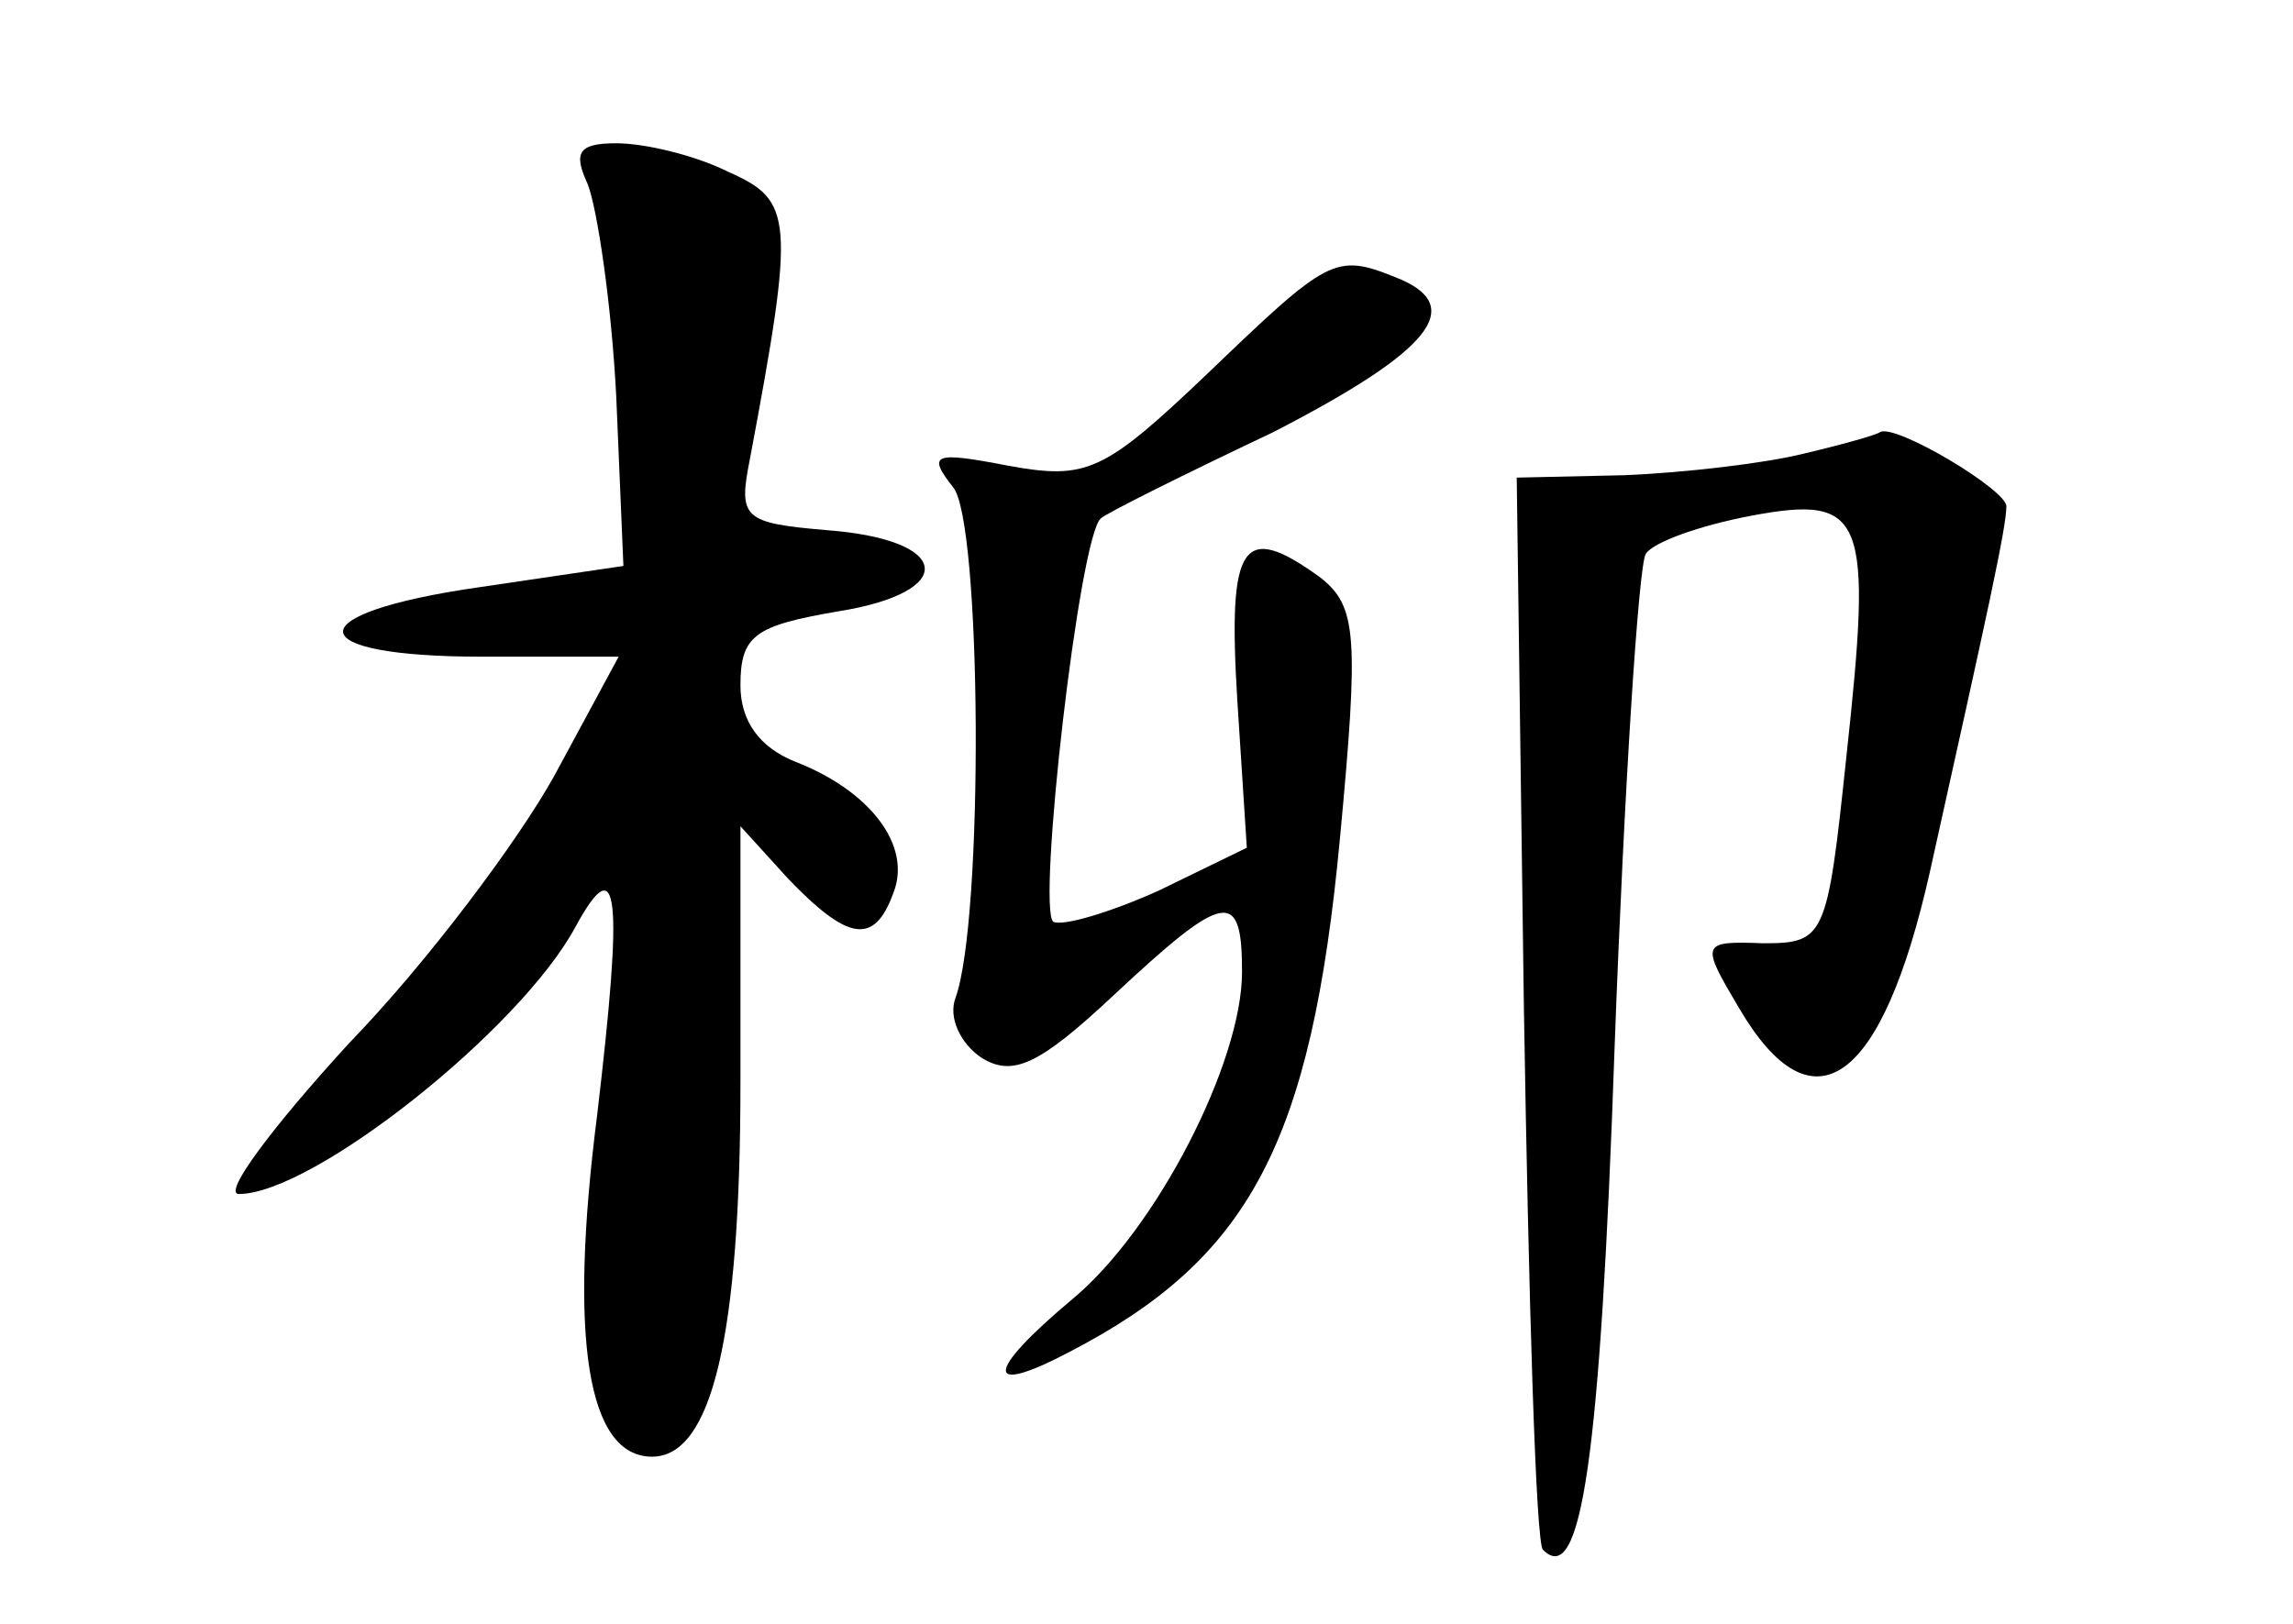 <?xml version="1.0" standalone="no"?>
<!DOCTYPE svg PUBLIC "-//W3C//DTD SVG 20010904//EN"
 "http://www.w3.org/TR/2001/REC-SVG-20010904/DTD/svg10.dtd">
<svg version="1.0" xmlns="http://www.w3.org/2000/svg"
 width="96pt" height="68pt" viewBox="0 0 96 68"
 preserveAspectRatio="xMidYMid meet">
<g transform="translate(0,68) scale(0.1,-0.1)"
fill="#000000" stroke="none">
<path d="M246 603 c4 -10 10 -50 12 -89 l3 -71 -61 -9 c-76 -11 -75 -29 2 -29
l57 0 -27 -50 c-15 -27 -53 -78 -86 -112 -32 -35 -53 -63 -46 -63 31 0 118 69
141 112 18 33 20 14 9 -79 -12 -94 -4 -143 23 -143 25 0 37 50 37 157 l0 107
20 -22 c25 -26 36 -28 44 -6 8 20 -10 43 -41 55 -15 6 -23 17 -23 32 0 21 6
25 41 31 50 8 48 30 -5 34 -35 3 -37 5 -32 30 19 101 18 108 -9 120 -14 7 -35
12 -47 12 -16 0 -18 -4 -12 -17z"/>
<path d="M506 524 c-44 -42 -51 -45 -84 -39 -31 6 -34 5 -23 -9 12 -14 13
-181 1 -214 -3 -8 2 -19 11 -25 13 -8 24 -3 55 26 47 44 54 45 54 10 0 -38
-36 -108 -71 -137 -37 -31 -37 -41 -1 -22 75 39 101 87 113 215 8 85 7 97 -8
109 -33 24 -39 15 -35 -51 l4 -62 -37 -18 c-20 -9 -40 -15 -44 -13 -7 5 11
163 20 169 2 2 34 18 72 36 66 34 82 53 51 65 -25 10 -28 8 -78 -40z"/>
<path d="M755 490 c-16 -4 -50 -8 -75 -9 l-45 -1 3 -222 c2 -122 5 -225 8
-227 16 -16 24 38 30 211 4 108 10 201 13 206 3 5 23 12 44 16 48 9 51 0 40
-101 -8 -76 -9 -78 -35 -78 -26 1 -26 0 -10 -27 31 -53 60 -32 80 57 24 108
32 144 32 153 0 7 -47 35 -53 31 -1 -1 -15 -5 -32 -9z"/>
</g>
</svg>
